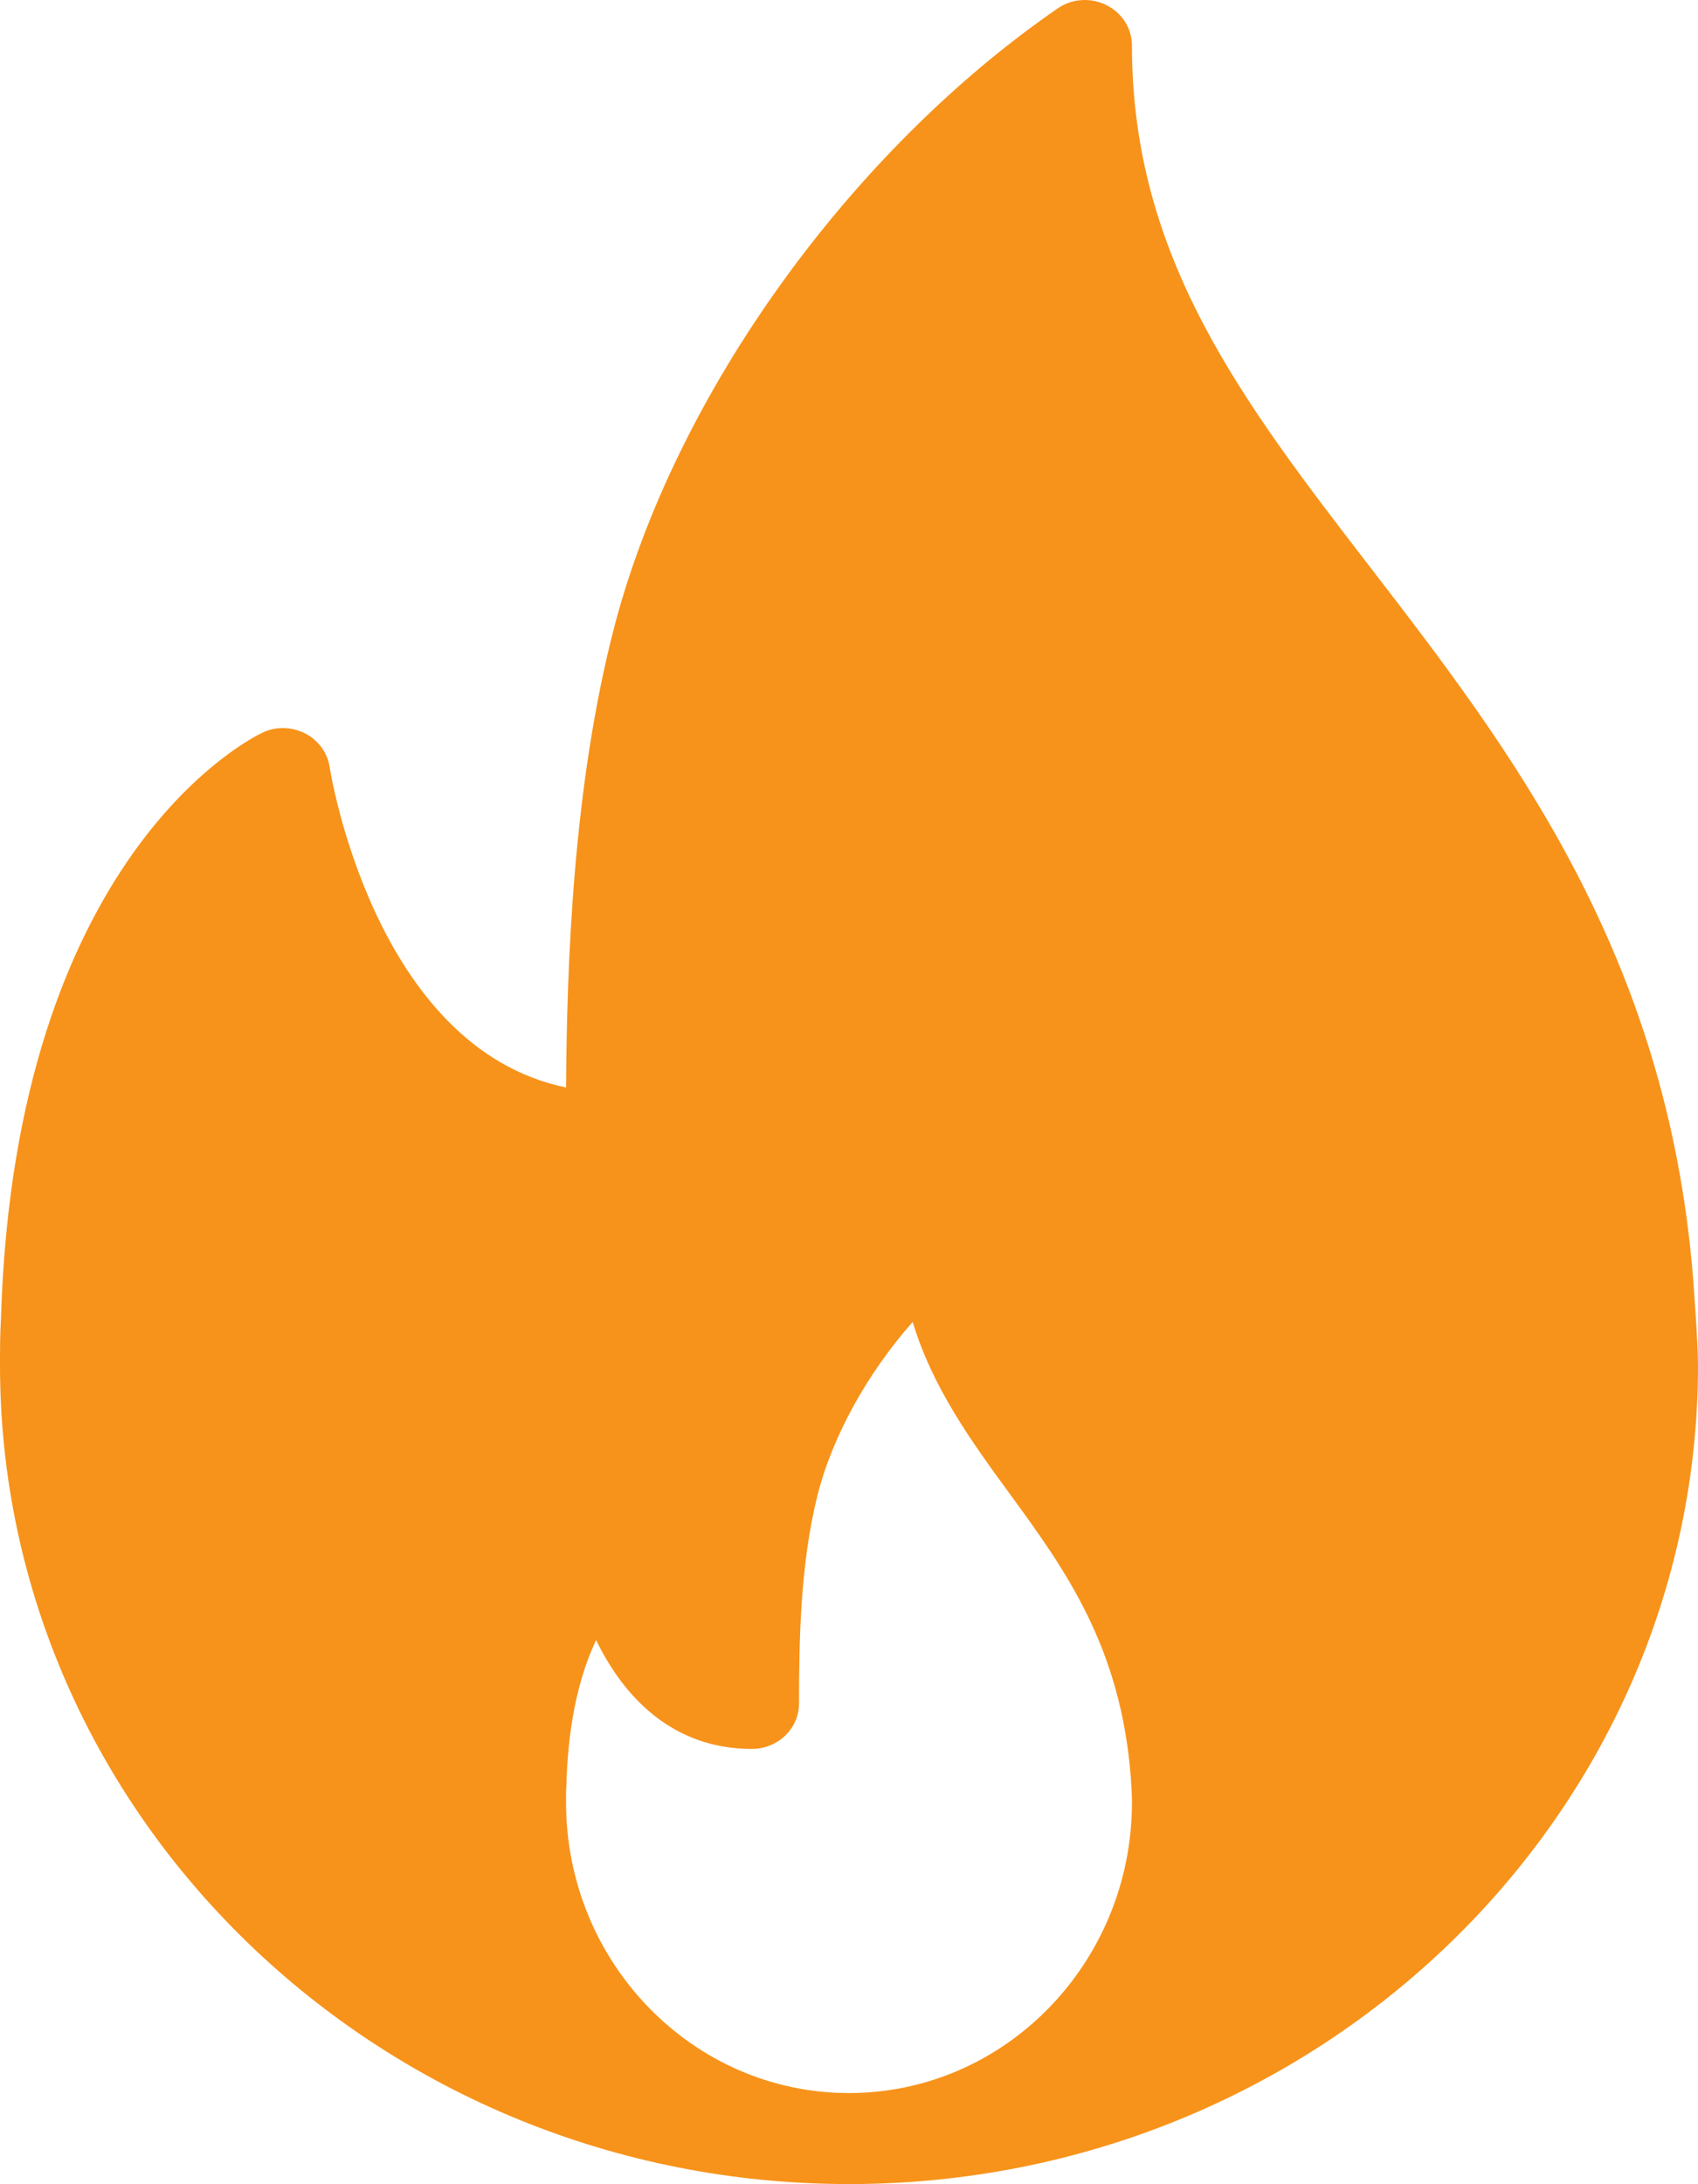<?xml version="1.0" encoding="UTF-8"?>
<svg width="14px" height="18px" viewBox="0 0 14 18" version="1.1" xmlns="http://www.w3.org/2000/svg" xmlns:xlink="http://www.w3.org/1999/xlink">
    <!-- Generator: sketchtool 53 (72520) - https://sketchapp.com -->
    <title>FBB28AEB-2D03-4740-9D2B-6196103CBB6C</title>
    <desc>Created with sketchtool.</desc>
    <g id="Forum-(...)" stroke="none" stroke-width="1" fill="none" fill-rule="evenodd">
        <g id="Forum-Components" transform="translate(-374, -111)" fill="#F7931A">
            <path d="M387.96,121.539 C387.746,118.854 386.45,117.172 385.307,115.687 C384.248,114.313 383.333,113.126 383.333,111.376 C383.333,111.235 383.252,111.106 383.122,111.042 C382.992,110.977 382.836,110.988 382.718,111.071 C381.001,112.256 379.568,114.253 379.067,116.158 C378.72,117.485 378.674,118.977 378.667,119.962 C377.081,119.635 376.722,117.347 376.718,117.322 C376.701,117.204 376.625,117.101 376.516,117.044 C376.406,116.989 376.276,116.984 376.164,117.038 C376.08,117.077 374.122,118.036 374.008,121.867 C374,121.994 374,122.122 374,122.25 C374,125.971 377.14,128.999 381,128.999 C381.005,129 381.011,129.001 381.016,128.999 C381.017,128.999 381.019,128.999 381.02,128.999 C384.871,128.989 388,125.965 388,122.25 C388,122.063 387.96,121.539 387.96,121.539 Z M381,128.249 C379.713,128.249 378.667,127.174 378.667,125.853 C378.667,125.808 378.666,125.762 378.67,125.707 C378.685,125.149 378.795,124.769 378.915,124.516 C379.141,124.983 379.544,125.413 380.199,125.413 C380.414,125.413 380.588,125.245 380.588,125.038 C380.588,124.504 380.6,123.888 380.738,123.332 C380.86,122.839 381.153,122.315 381.525,121.894 C381.69,122.44 382.012,122.882 382.327,123.313 C382.777,123.929 383.242,124.567 383.324,125.654 C383.328,125.718 383.333,125.783 383.333,125.853 C383.333,127.174 382.287,128.249 381,128.249 Z" id="hot"></path>
        </g>
    </g>
</svg>
